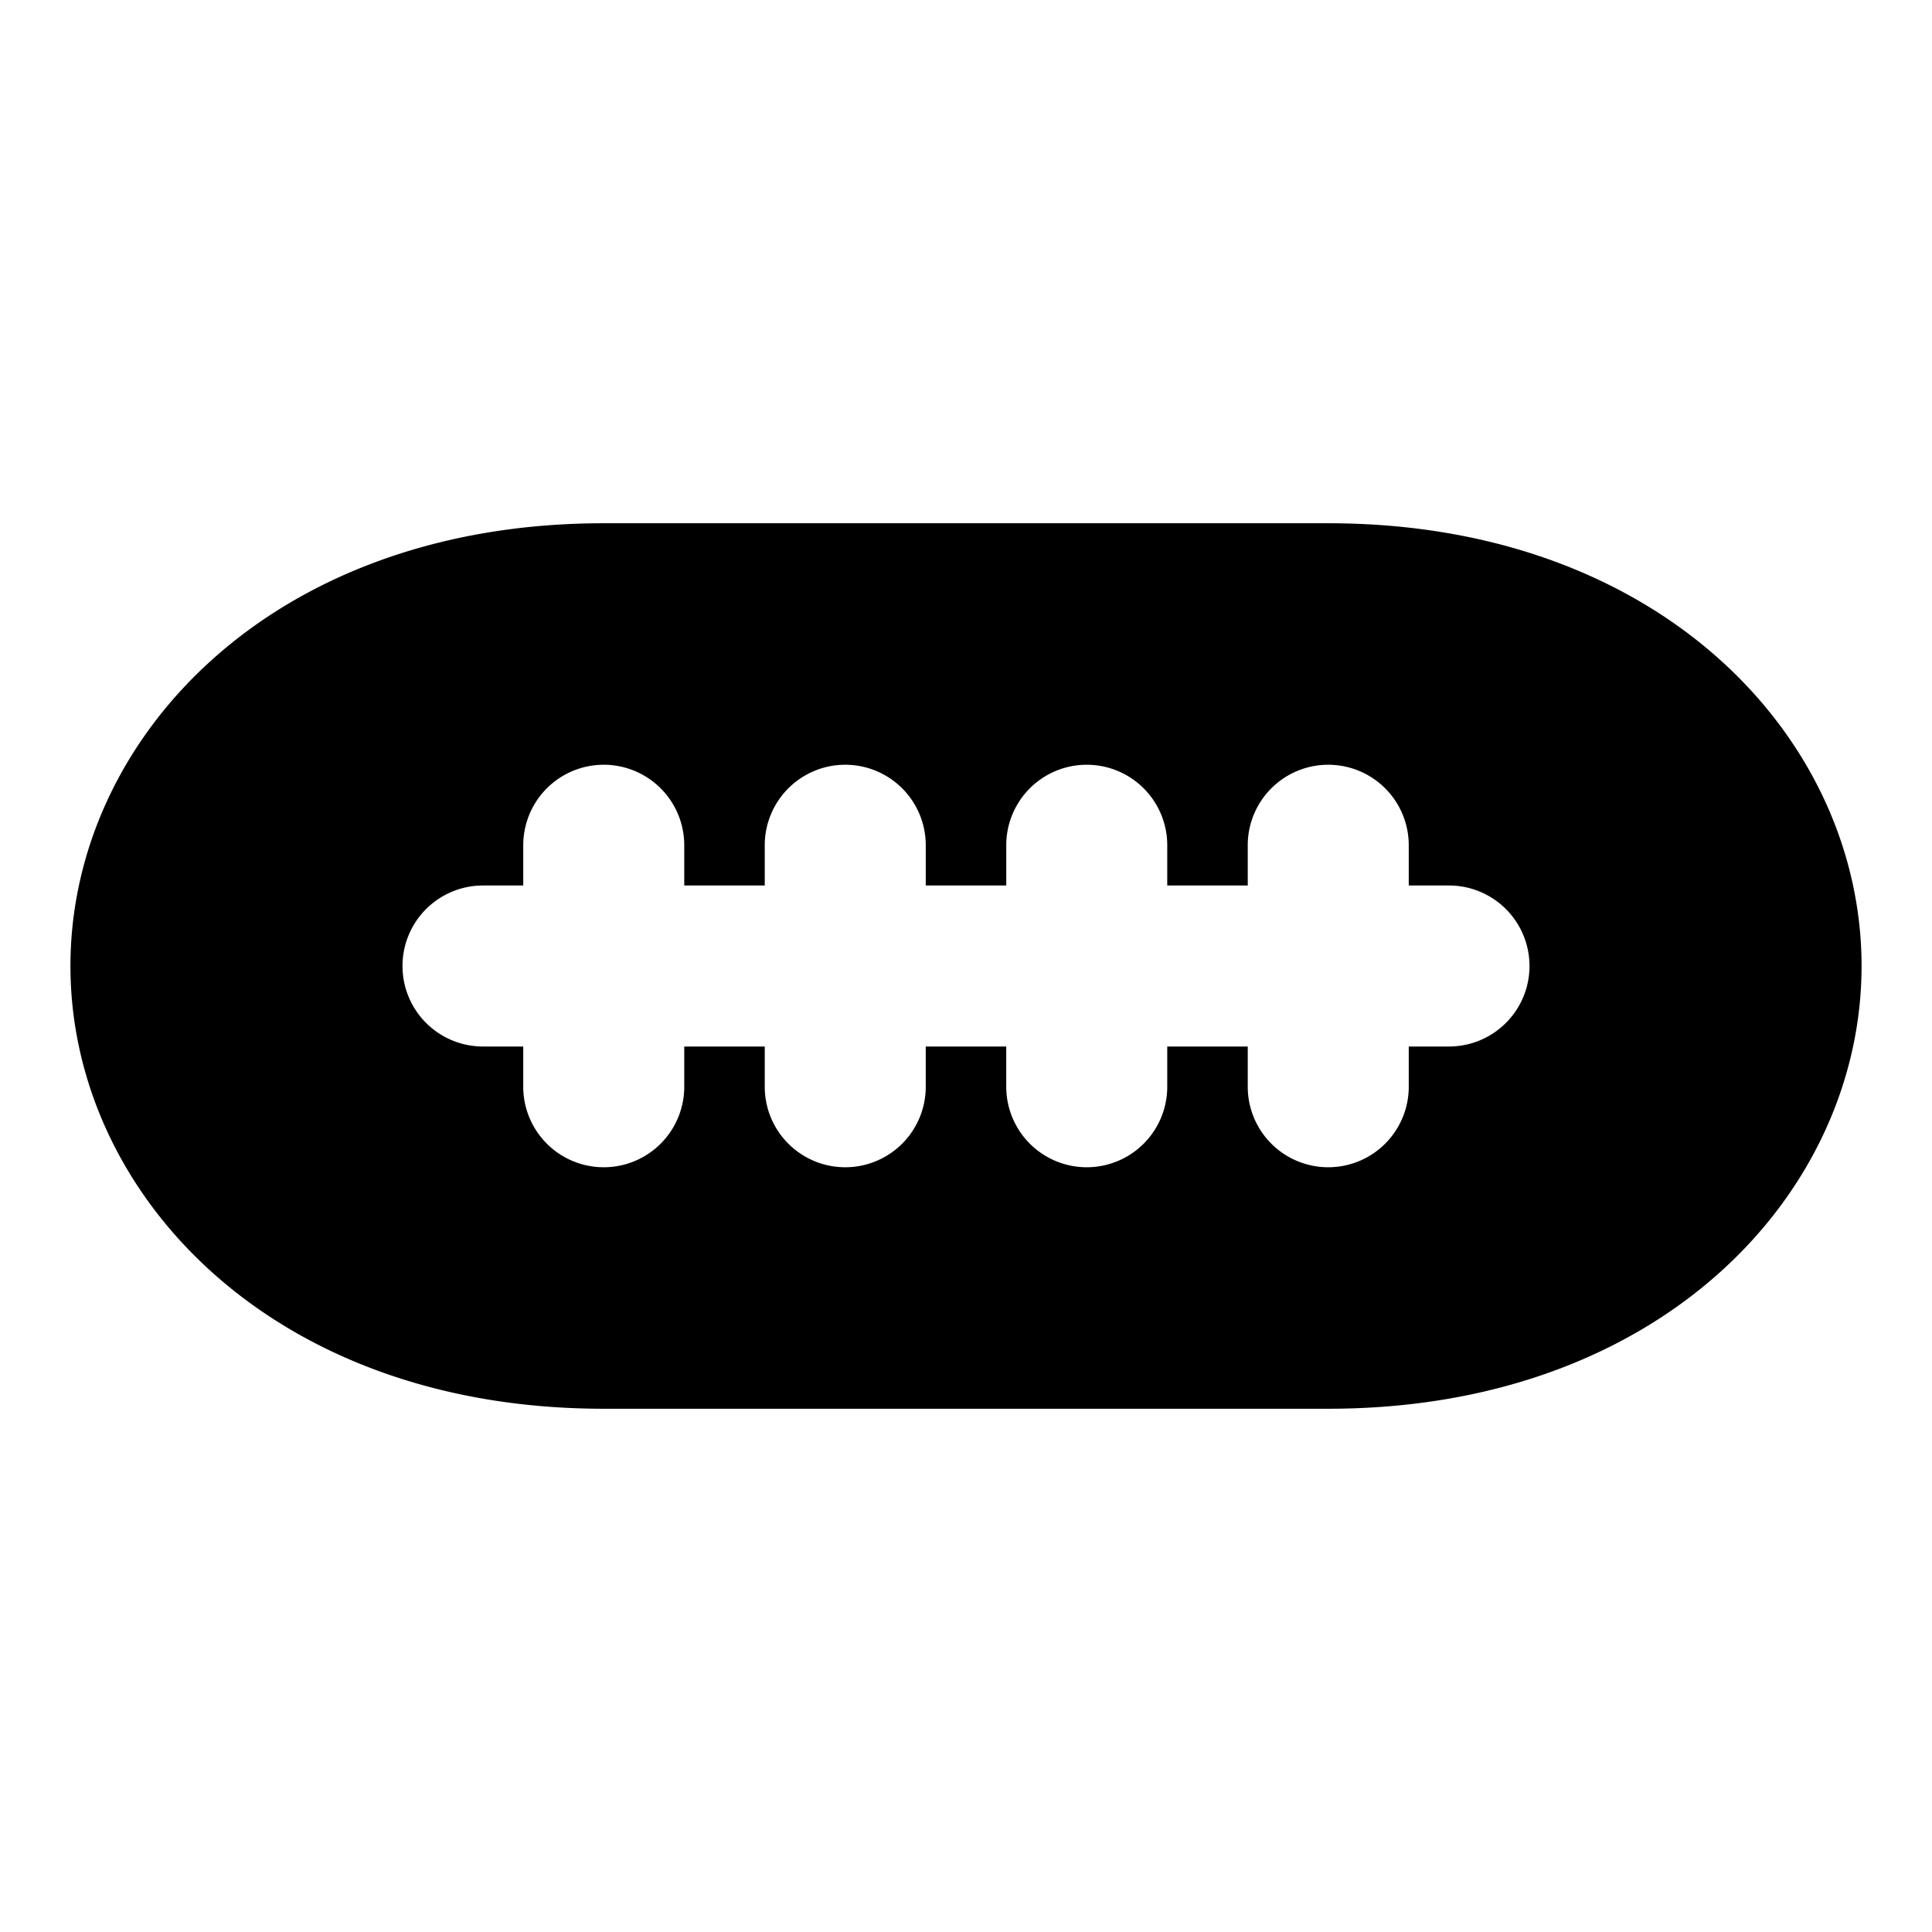 <svg xmlns="http://www.w3.org/2000/svg" width="48" height="48" viewBox="0 0 48 48"><path d="M15 13C6.7 13 1.75 18.389 1.75 24S6.7 35 15 35h18c8.3 0 13.25-5.389 13.25-11S41.3 13 33 13Zm0 6a2 2 0 0 1 2 2v1h2v-1a2 2 0 0 1 4 0v1h2v-1a2 2 0 0 1 4 0v1h2v-1a2 2 0 0 1 4 0v1h1a2 2 0 0 1 0 4h-1v1a2 2 0 0 1-4 0v-1h-2v1a2 2 0 0 1-4 0v-1h-2v1a2 2 0 0 1-4 0v-1h-2v1a2 2 0 0 1-4 0v-1h-1a2 2 0 0 1 0-4h1v-1a2 2 0 0 1 2-2z"/></svg>